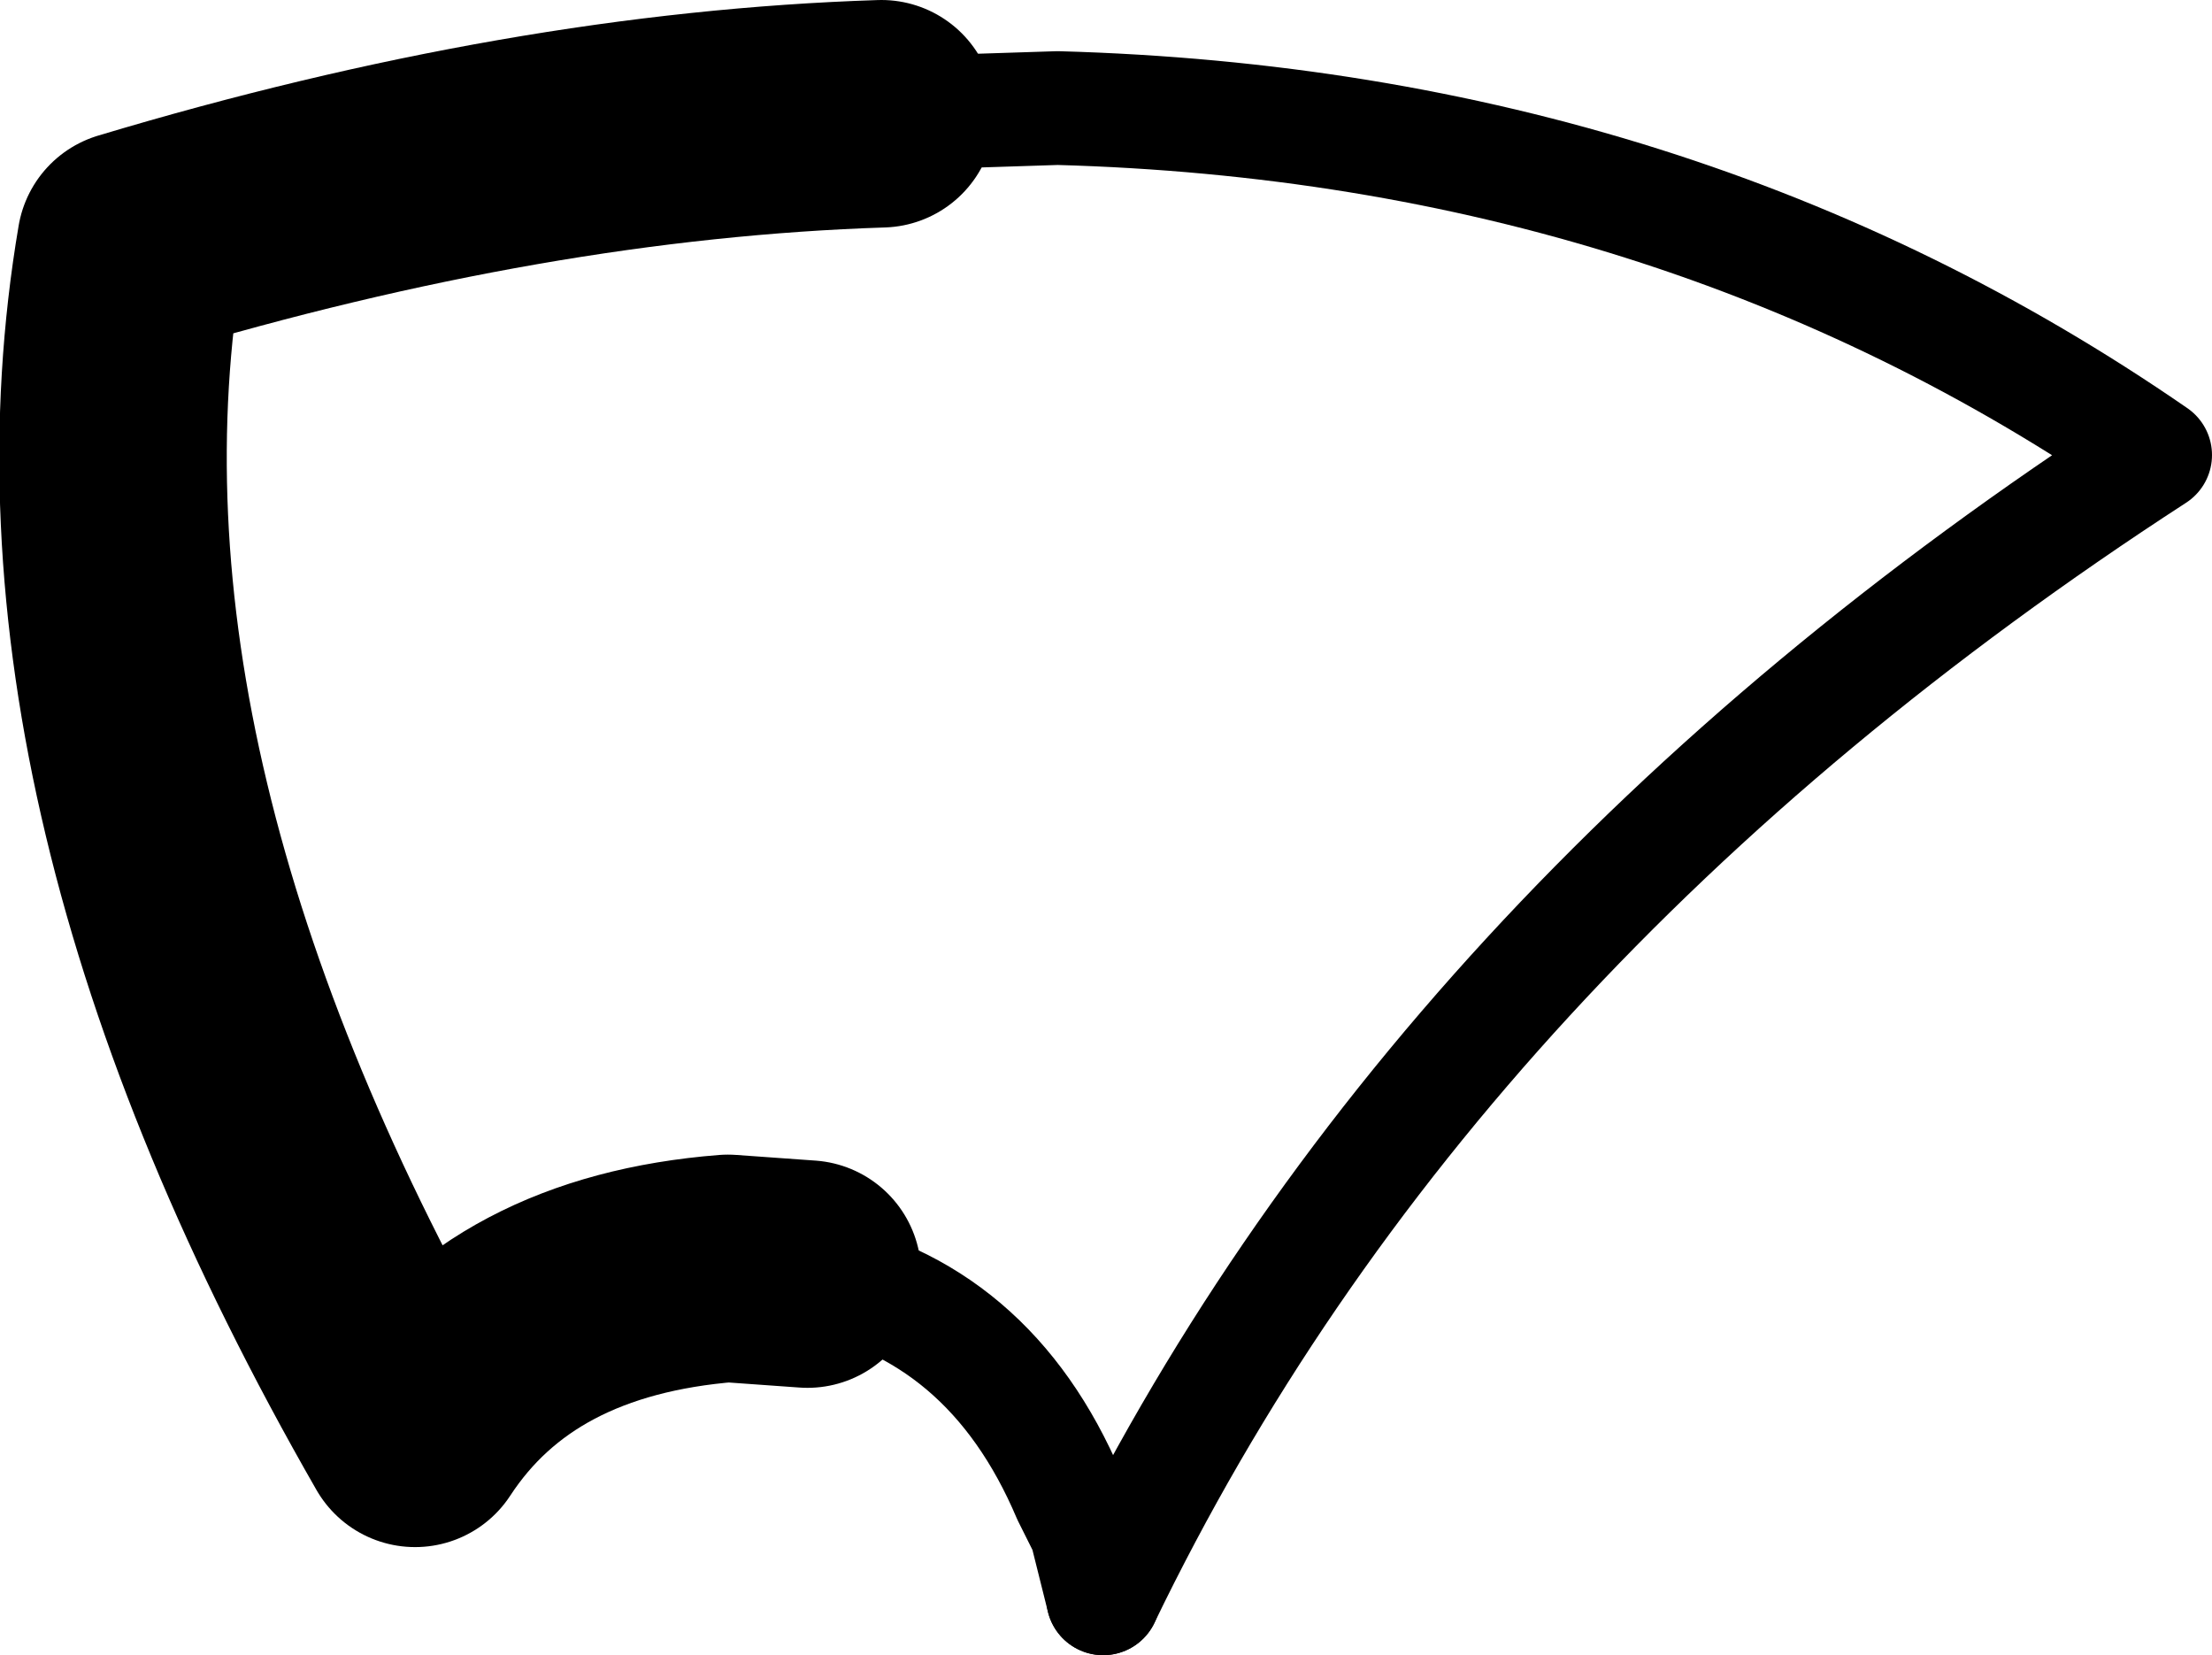 <?xml version="1.0" encoding="UTF-8" standalone="no"?>
<svg xmlns:xlink="http://www.w3.org/1999/xlink" height="14.55px" width="19.45px" xmlns="http://www.w3.org/2000/svg">
  <g transform="matrix(1.0, 0.0, 0.0, 1.0, -202.3, -83.55)">
    <path d="M210.05 84.55 L211.6 84.5 Q217.05 84.65 221.25 87.55 214.85 91.7 212.0 97.6" fill="none" stroke="#000000" stroke-linecap="round" stroke-linejoin="round" stroke-width="1.0"/>
    <path d="M209.4 94.75 L208.7 94.7 Q206.8 94.85 205.95 96.15 202.65 90.4 203.45 85.7 206.95 84.65 210.05 84.55" fill="none" stroke="#000000" stroke-linecap="round" stroke-linejoin="round" stroke-width="2.0"/>
    <path d="M212.0 97.6 L211.85 97.0 211.7 96.7 Q211.0 95.05 209.4 94.75" fill="none" stroke="#000000" stroke-linecap="round" stroke-linejoin="round" stroke-width="1.0"/>
  </g>
</svg>
